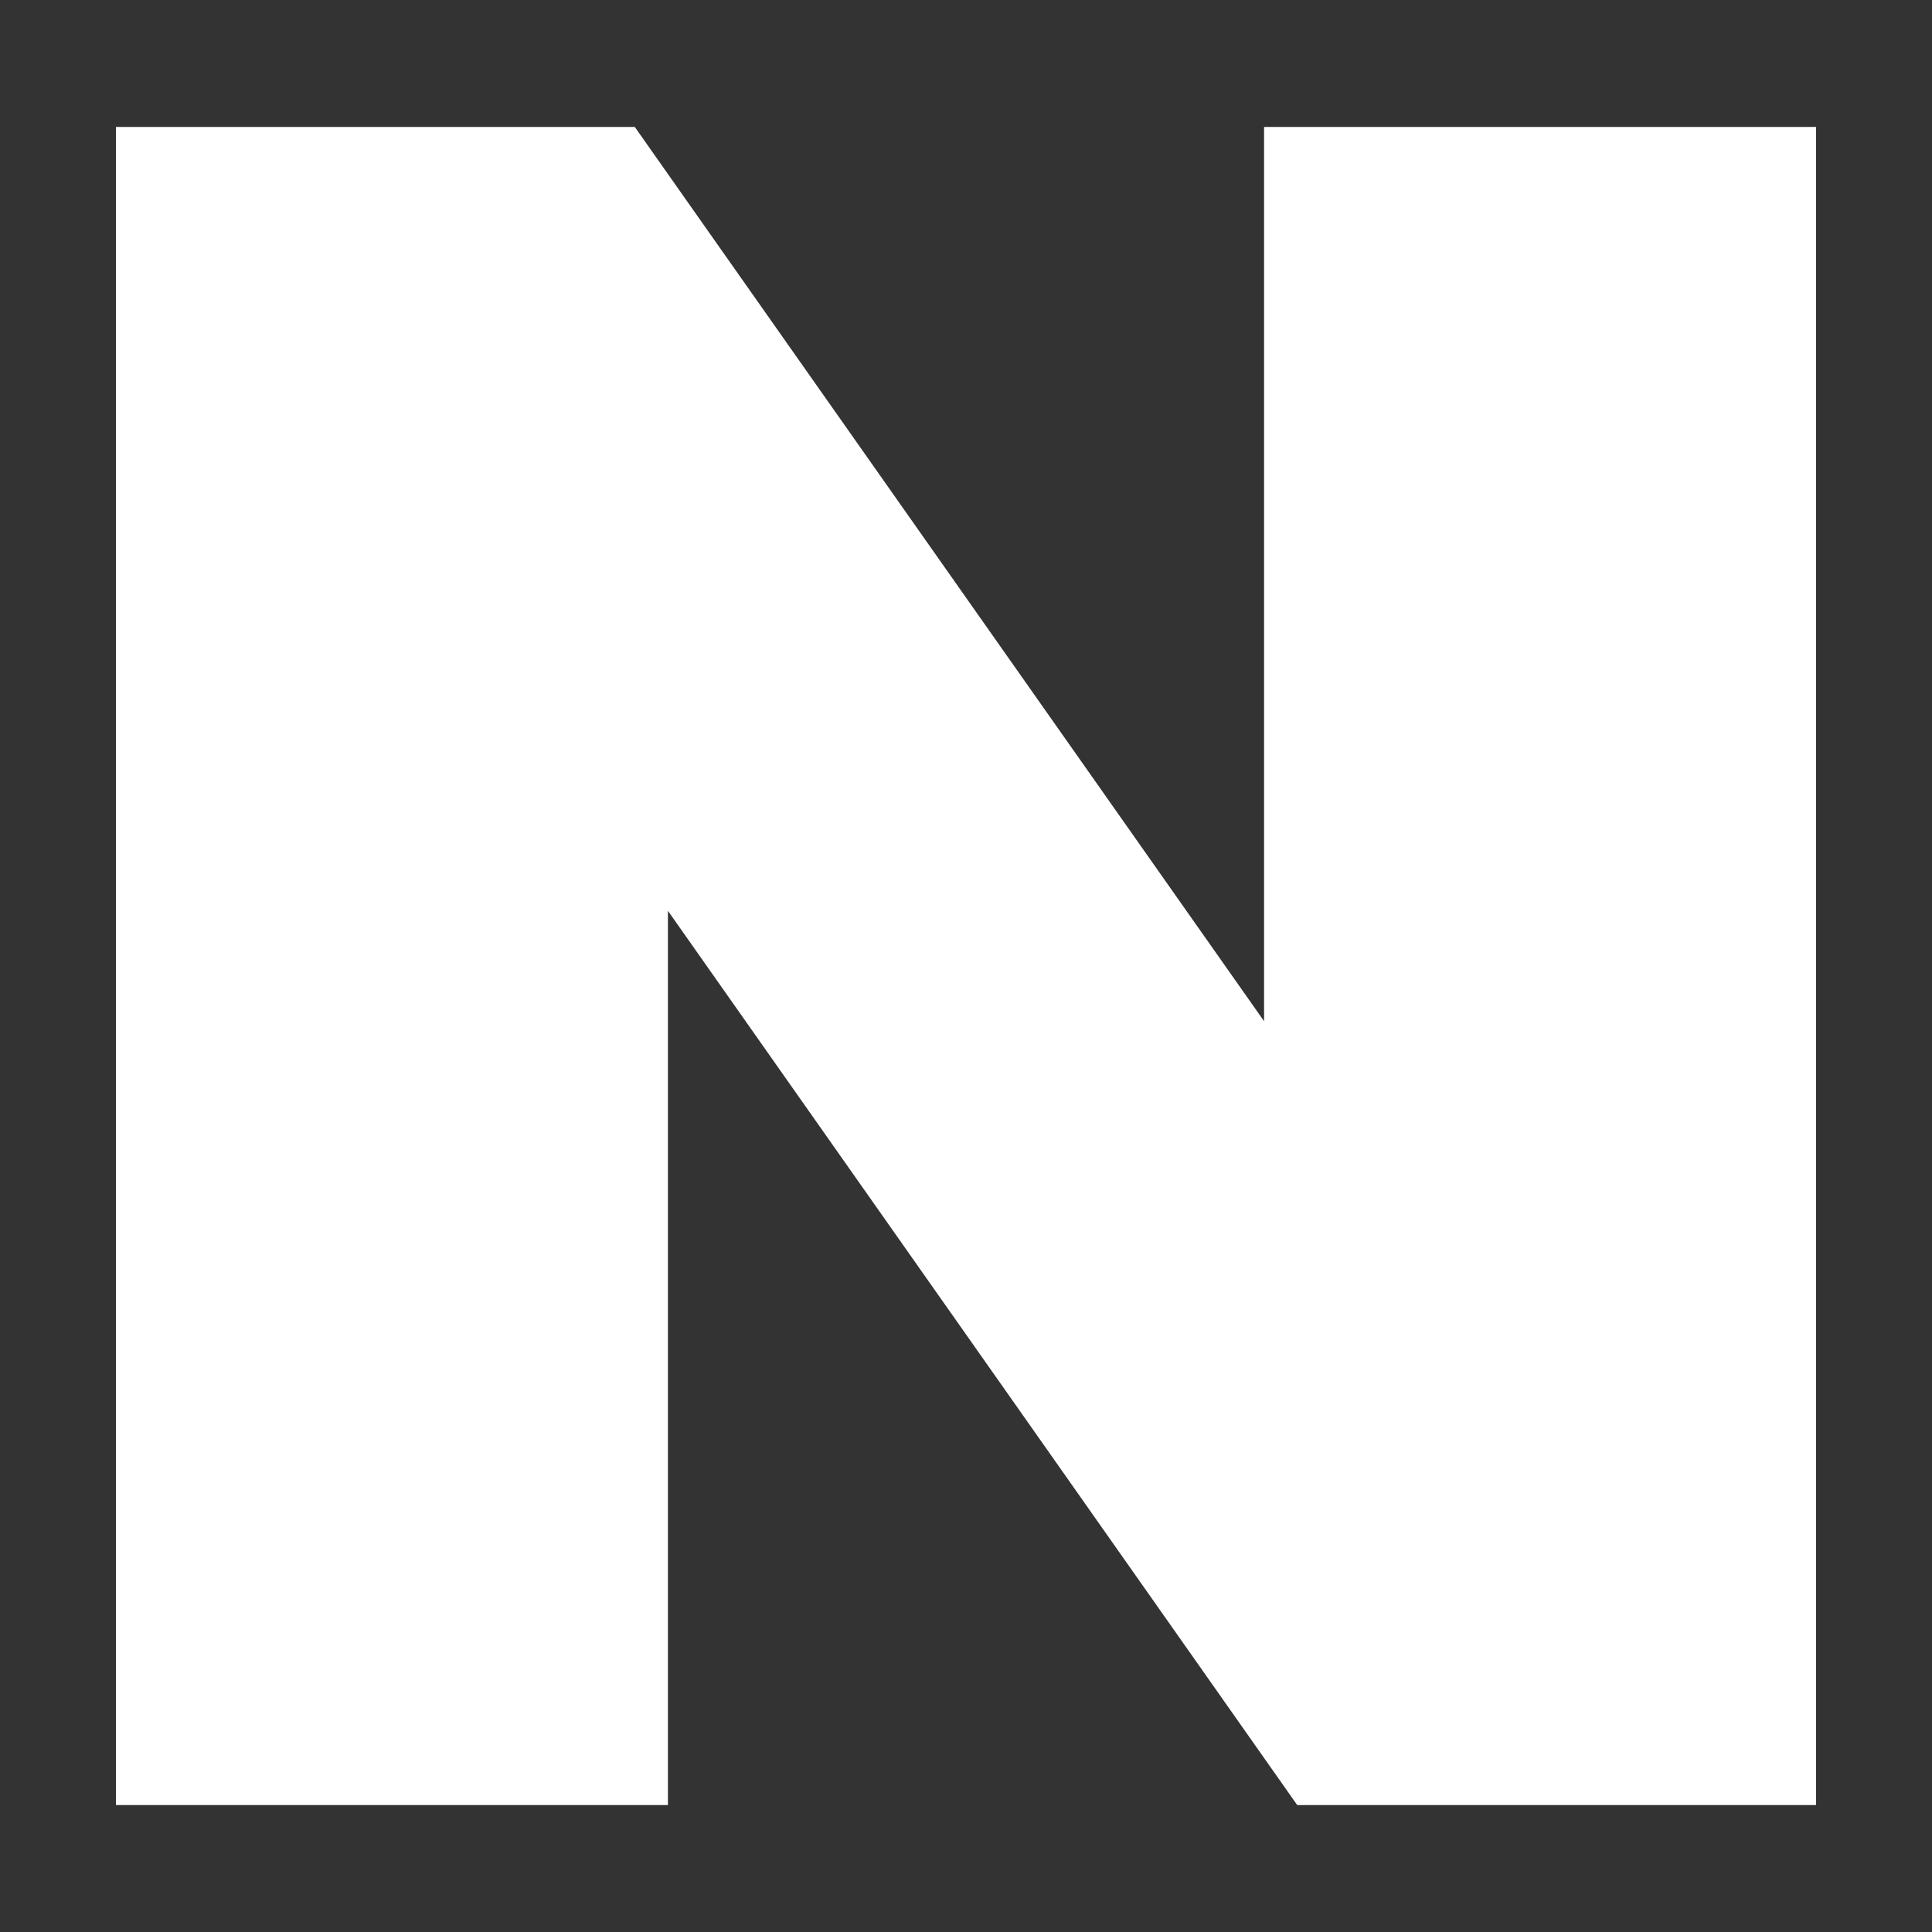 <svg width="14" height="14" viewBox="0 0 14 14" fill="none" xmlns="http://www.w3.org/2000/svg">
<rect x="0" y="0" width="14" height="14" fill="#333333" stroke="none"/>
<path d="M9.16 7.4L4.6 0.92H0.84V13.08H4.84V6.6L9.4 13.08H13.16V0.92H9.16V7.4Z" fill="white"/>
</svg>
